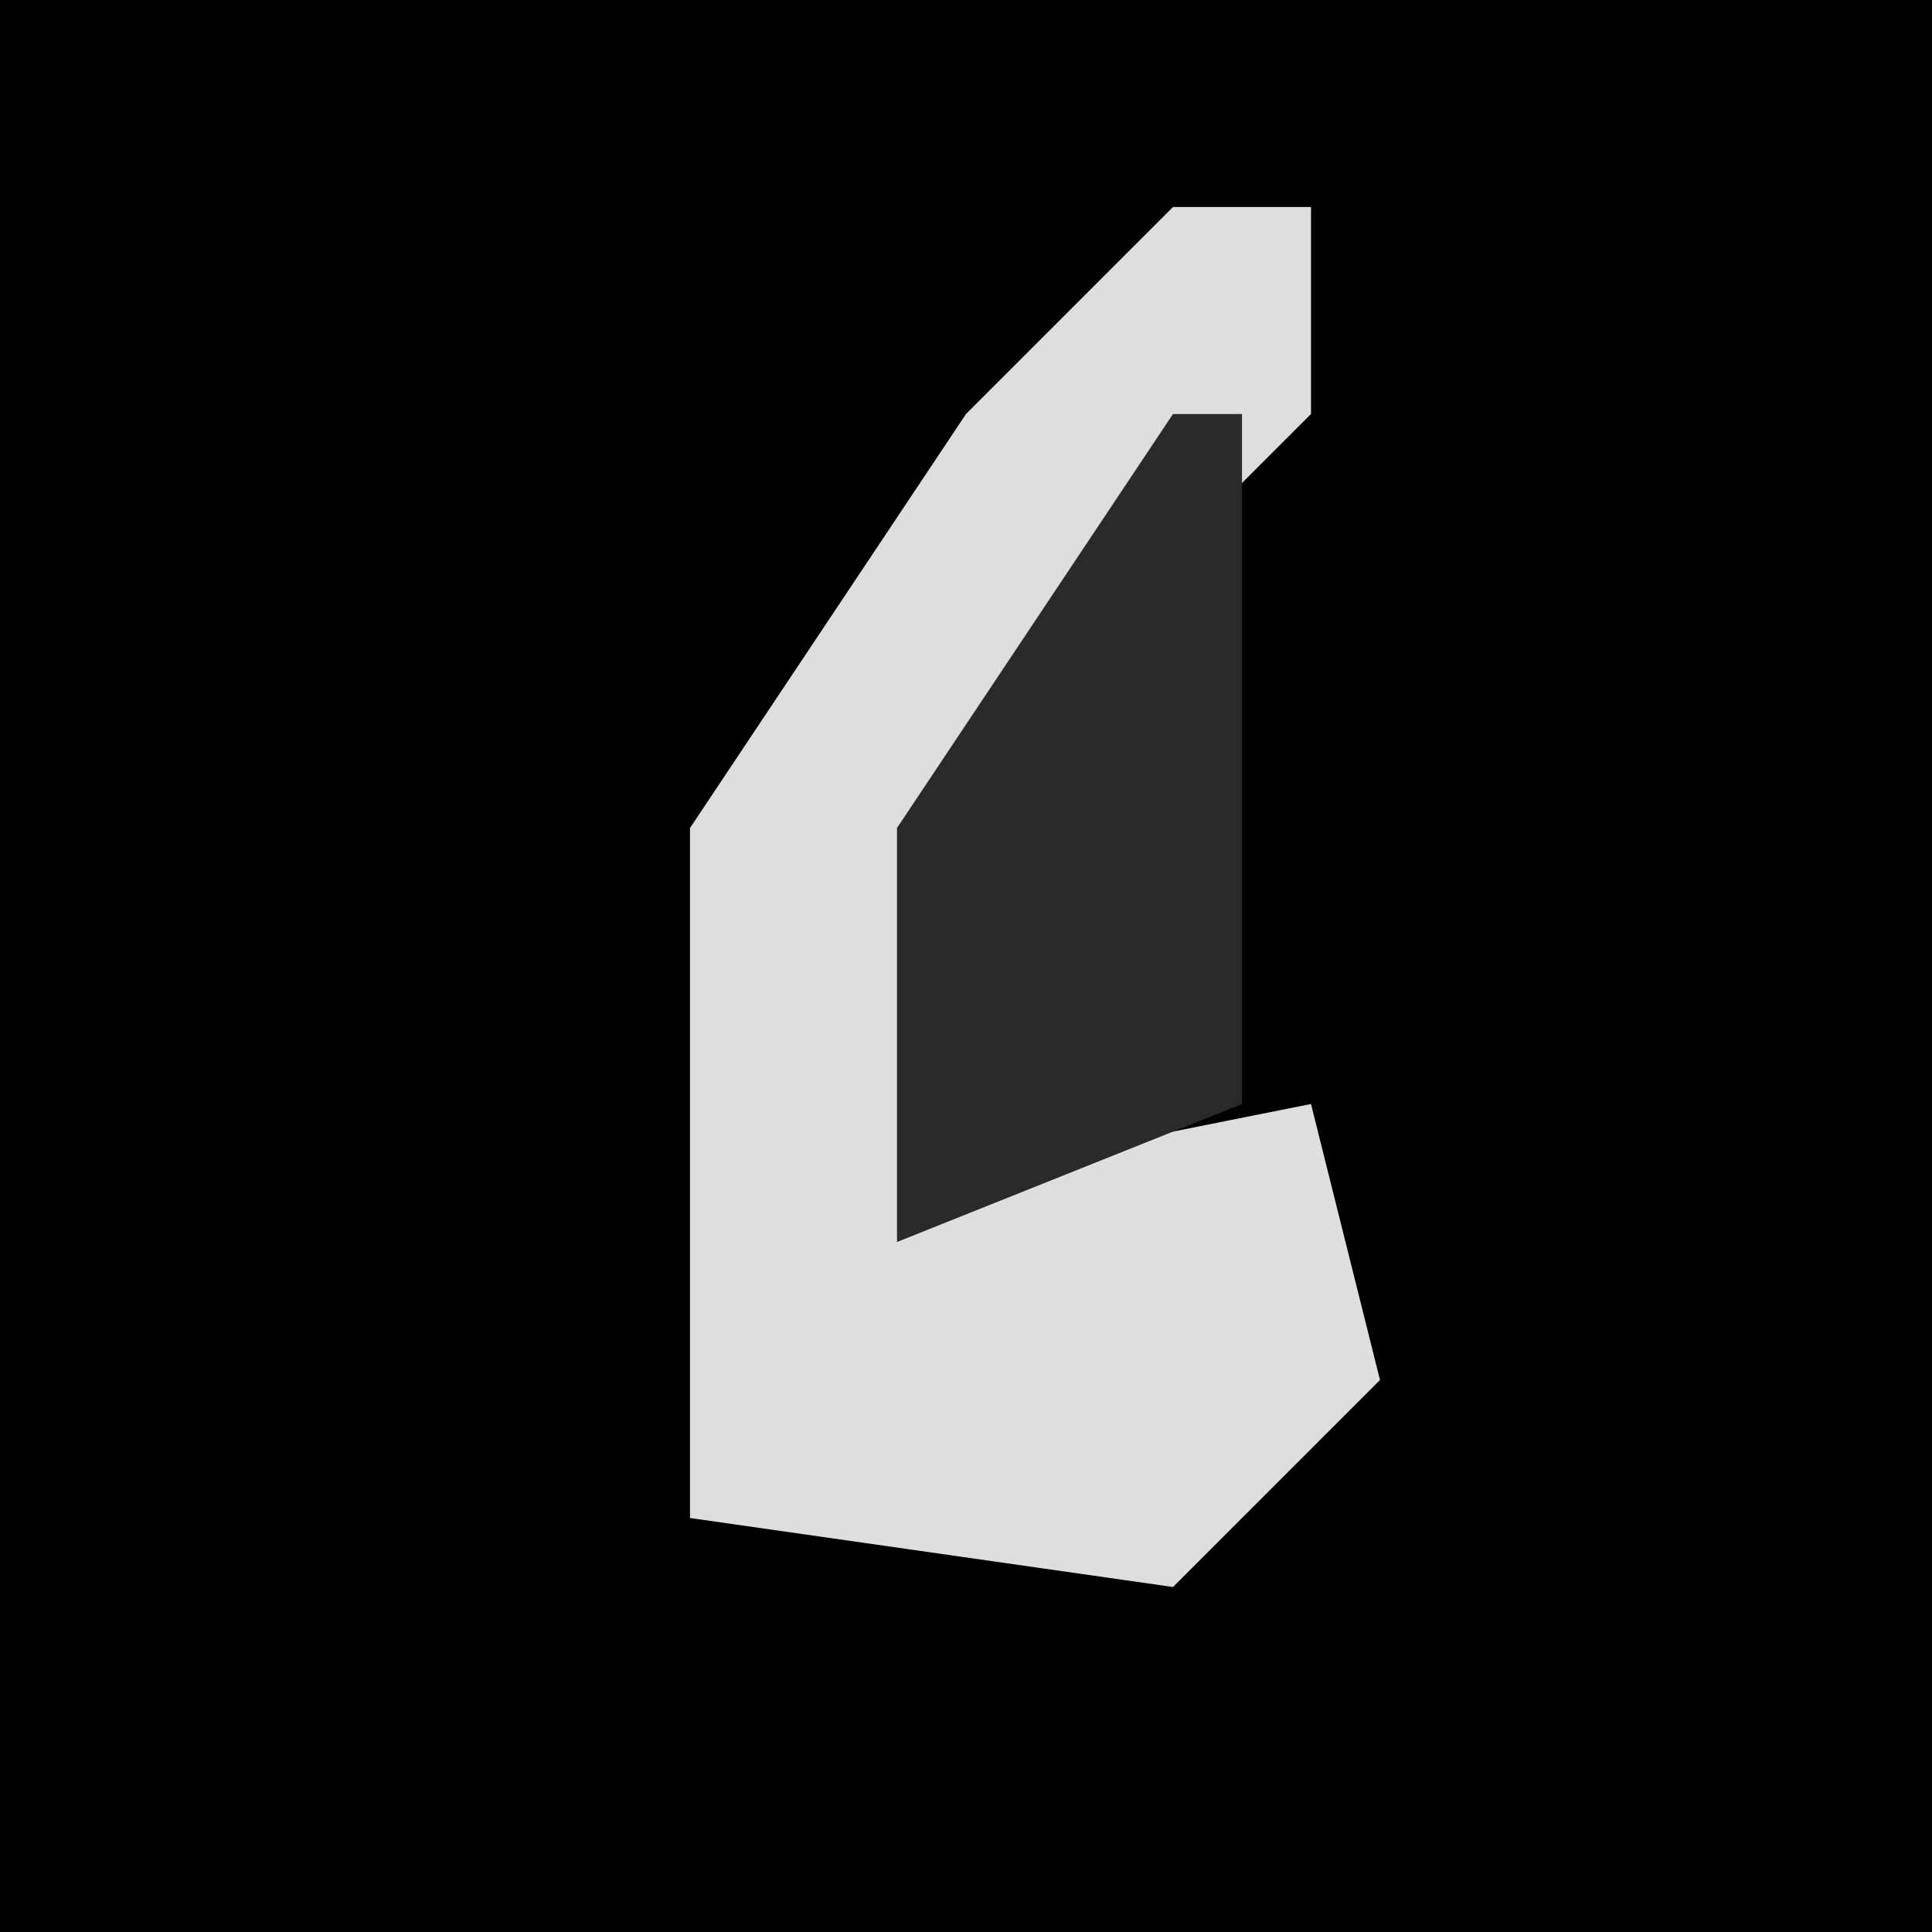 <?xml version="1.0" encoding="UTF-8"?>
<svg version="1.1" xmlns="http://www.w3.org/2000/svg" width="28" height="28">
<path d="M0,0 L28,0 L28,28 L0,28 Z " fill="#010101" transform="translate(0,0)"/>
<path d="M0,0 L2,0 L2,3 L-2,7 L-3,14 L2,13 L3,17 L0,20 L-7,19 L-7,9 L-3,3 Z " fill="#DEDEDE" transform="translate(17,3)"/>
<path d="M0,0 L1,0 L1,10 L-4,12 L-4,6 Z " fill="#2A2A2A" transform="translate(17,6)"/>
</svg>

